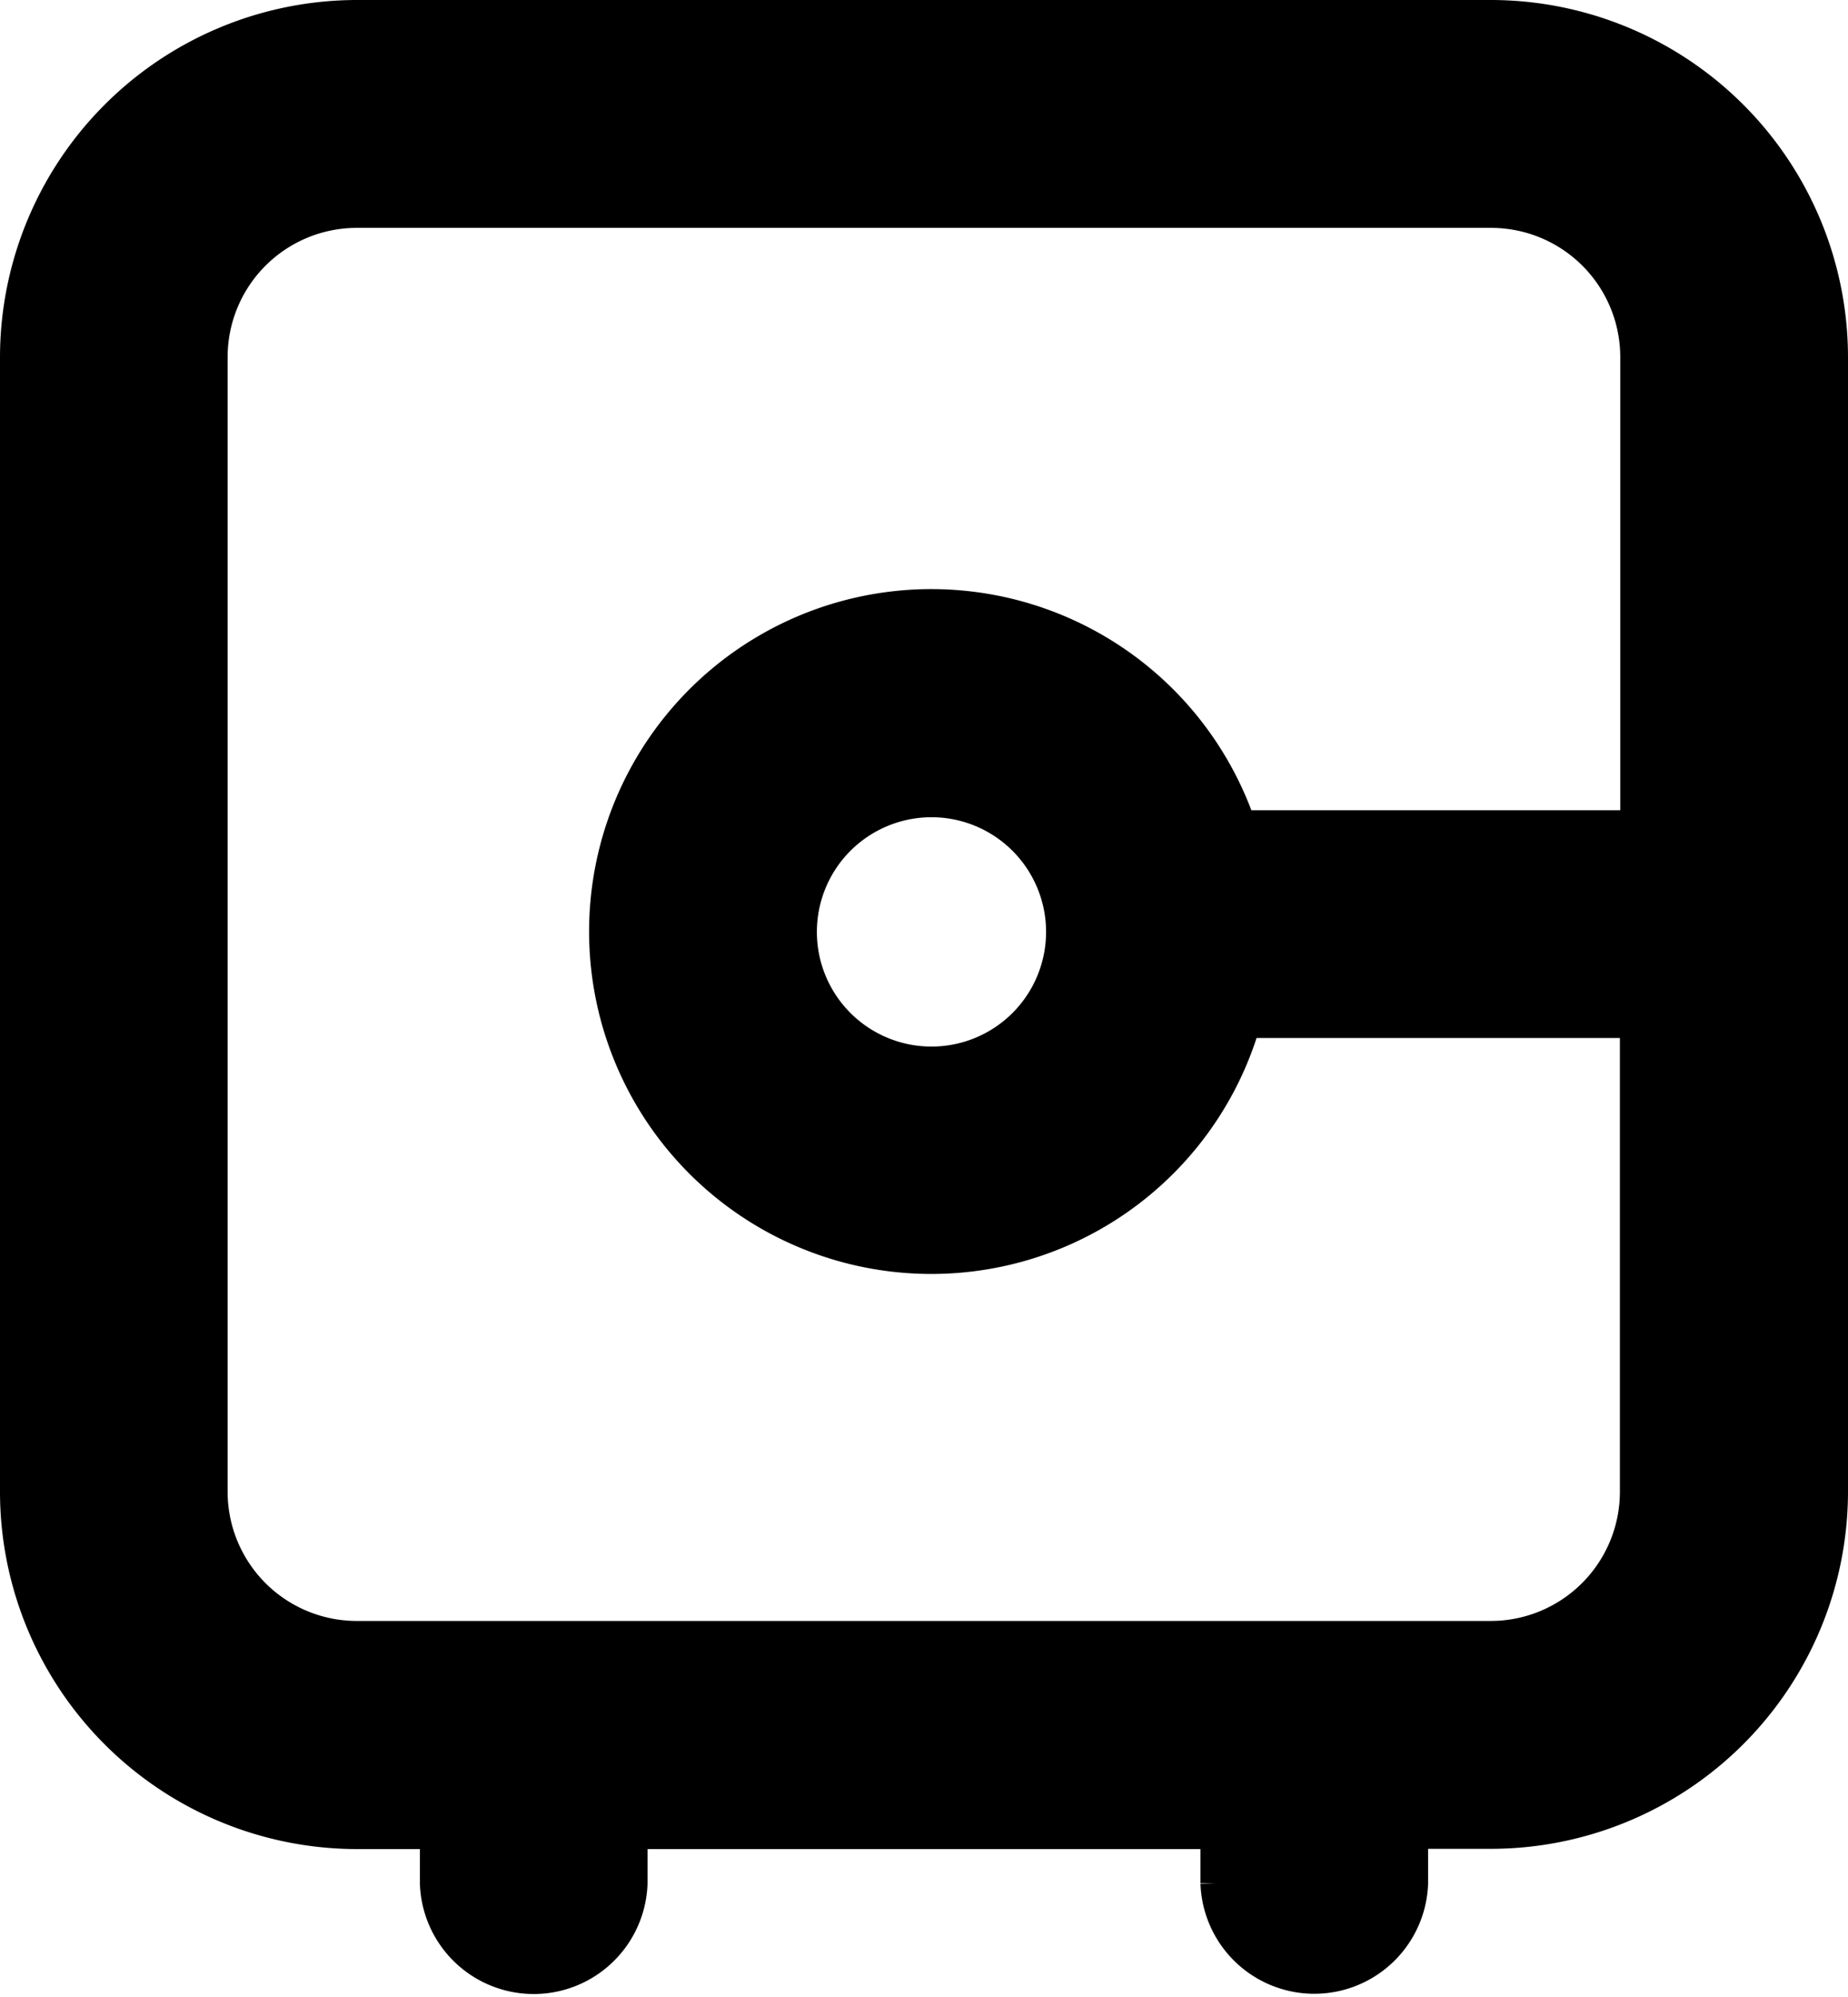 <svg xmlns="http://www.w3.org/2000/svg" width="15.32" height="16.548" viewBox="0 0 15.32 16.548"><path d="M9.952,15.454V15.02H5.068v.435a.794.794,0,0,1-1.587,0V15.02H2.809A2.812,2.812,0,0,1,0,12.211v-9.4A2.812,2.812,0,0,1,2.809,0h9.4A2.812,2.812,0,0,1,15.02,2.809v9.4a2.812,2.812,0,0,1-2.809,2.809h-.672v.435a.794.794,0,0,1-1.587,0ZM1.587,2.809v9.4a1.221,1.221,0,0,0,1.221,1.221h9.4a1.221,1.221,0,0,0,1.221-1.221V8.3H10.156a2.687,2.687,0,1,1-.038-1.587h3.314V2.809a1.221,1.221,0,0,0-1.221-1.221h-9.4A1.221,1.221,0,0,0,1.587,2.809ZM6.472,7.571a1.1,1.1,0,1,0,1.1-1.1A1.1,1.1,0,0,0,6.472,7.571Z" transform="translate(0.15 0.15)" fill="#000" stroke="#000" stroke-linecap="round" stroke-width="0.3"/></svg>